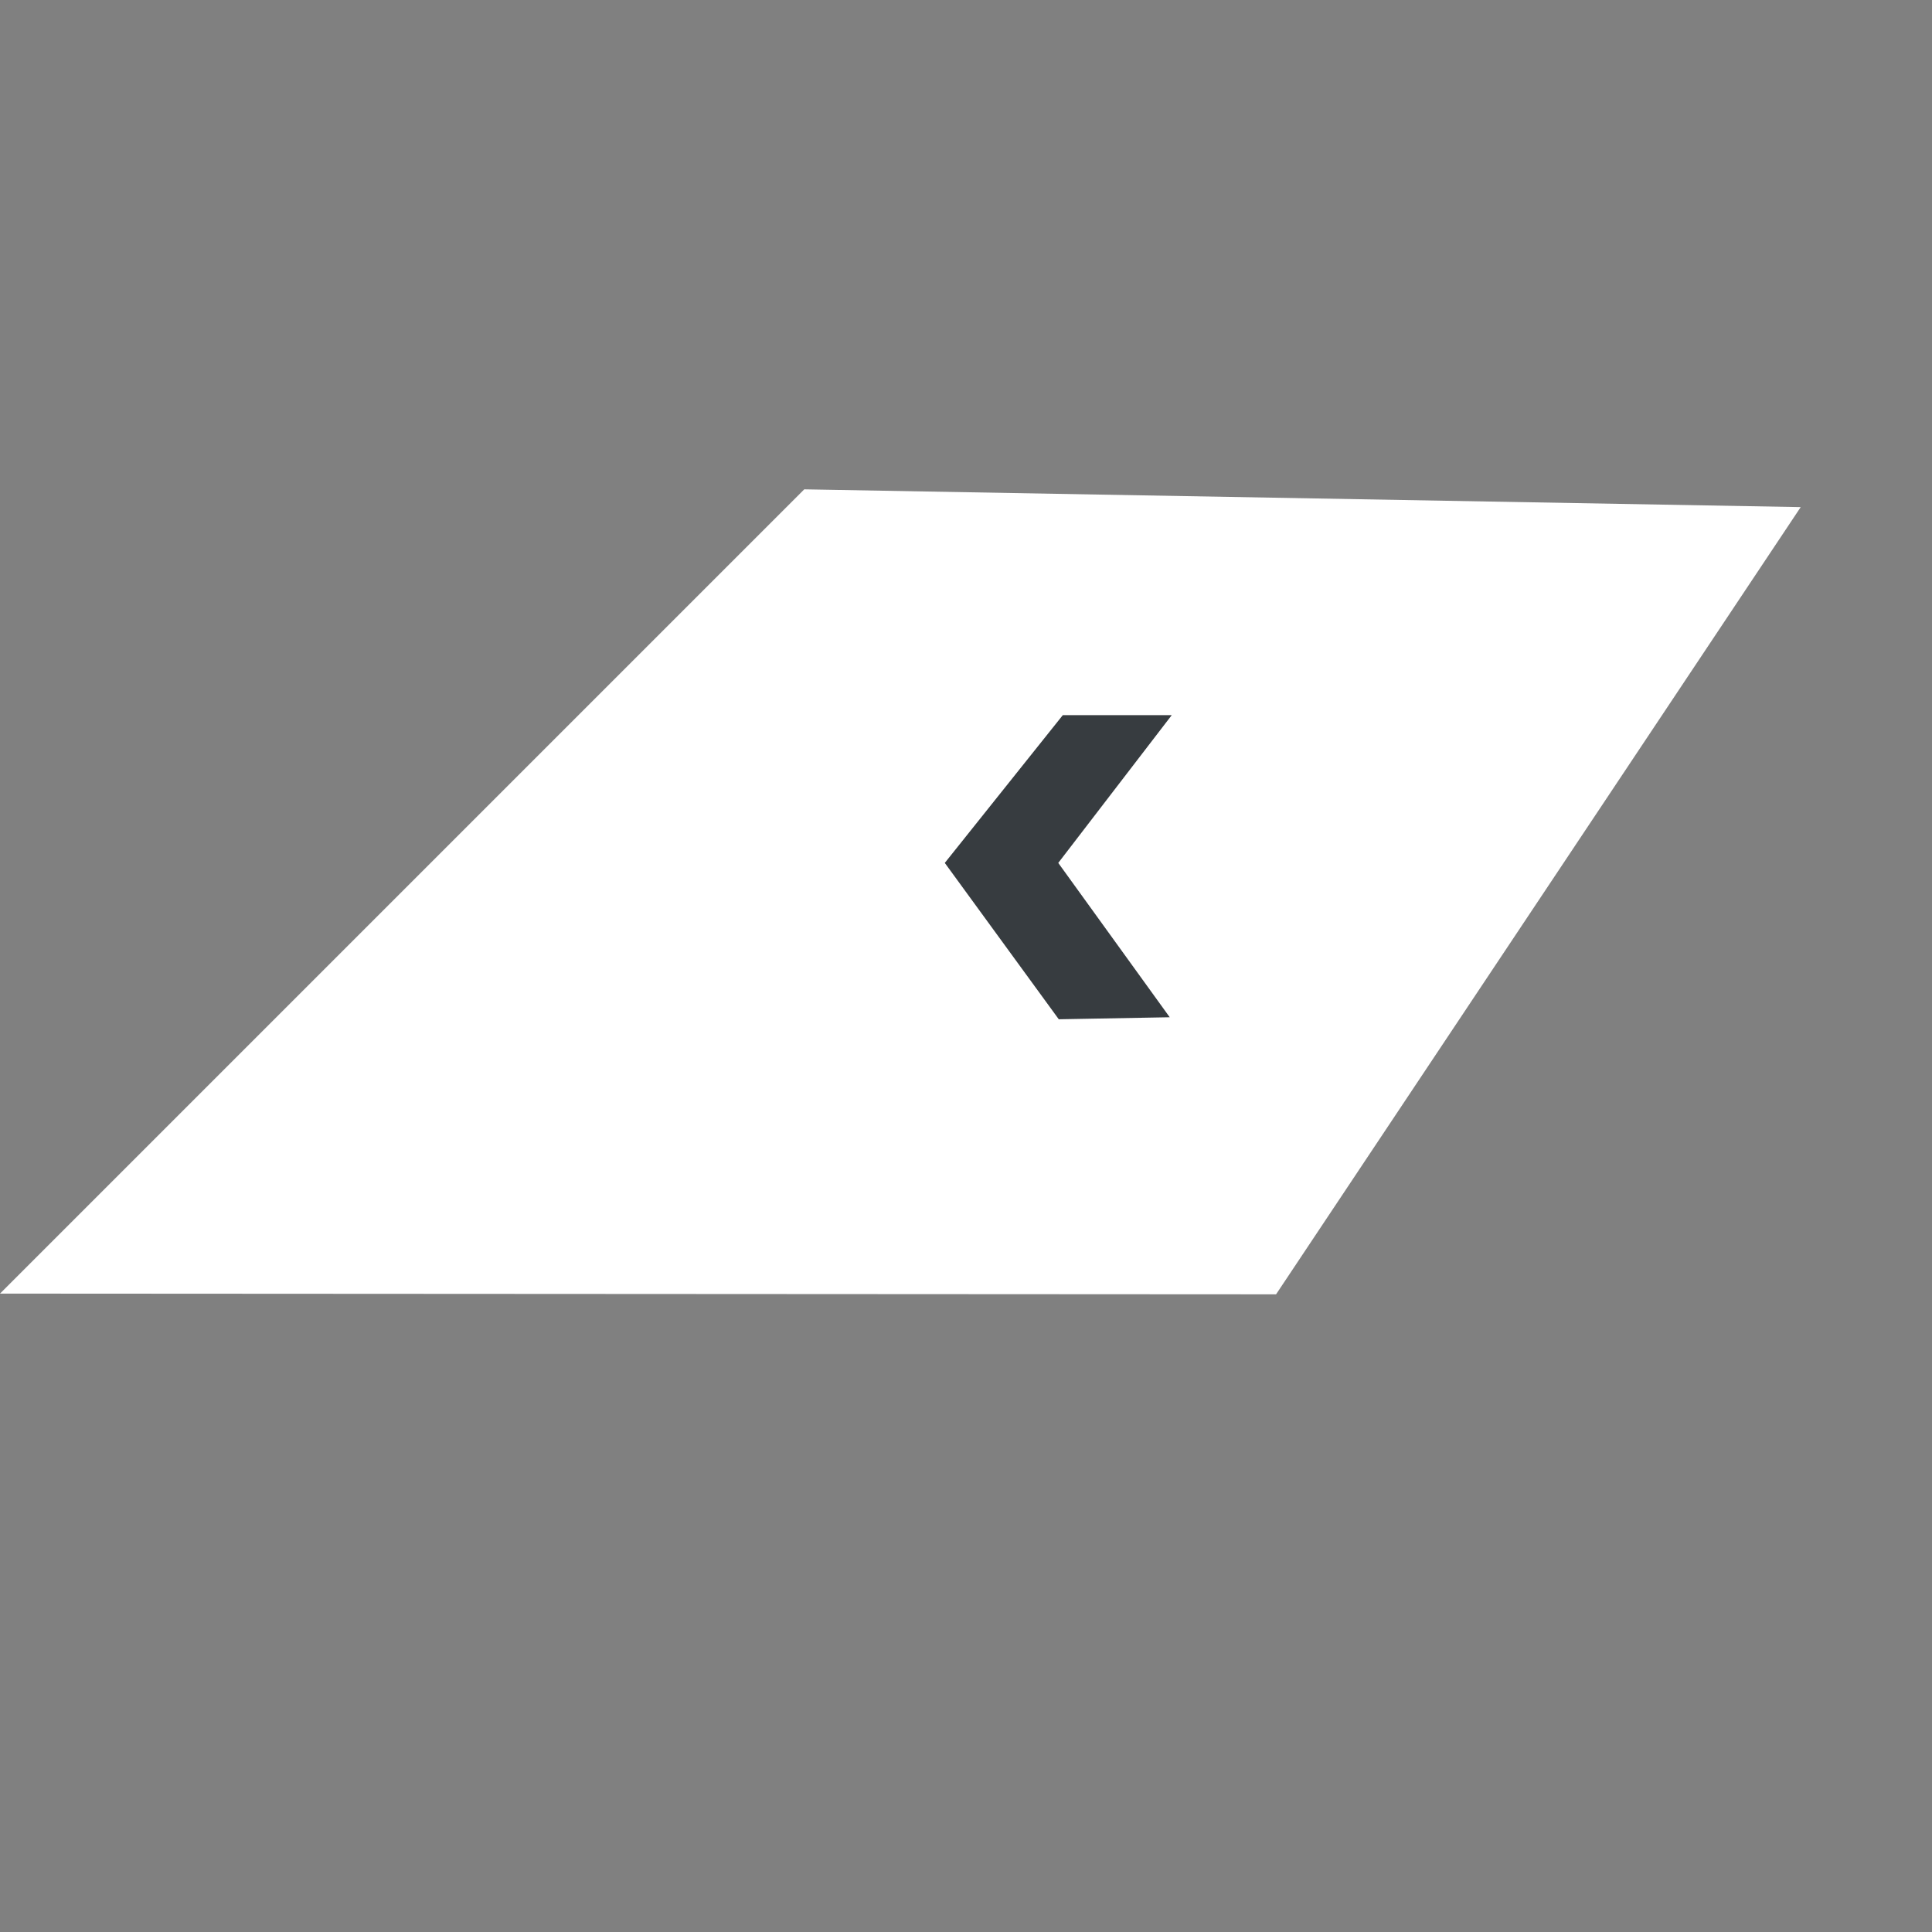 <svg xmlns="http://www.w3.org/2000/svg" viewBox="0 0 147.157 147.157">
  <rect x="0" y="0" width="147.157" height="147.157" fill="#808080" stroke="none"/>
  <defs>
    <style>
      .cls-1 {
        fill: #fff;
      }

      .cls-2 {
        fill: #373c40;
      }
    </style>
  </defs>
  <g id="Group_146" data-name="Group 146" transform="translate(62.009 -334.306)">
    <path id="Path_1" data-name="Path 1" class="cls-1" d="M56.968,65.926l70.656-14.142,68.689,68.767H109.678Z" transform="translate(162.047 379.266) rotate(135)"/>
    <path id="Path_3" data-name="Path 3" class="cls-2" d="M17.287,0,8.643,11.256l8.49,11.755-8.451.154L0,11.256,8.989,0Z" transform="translate(9.954 388.777)"/>
  </g>
</svg>
